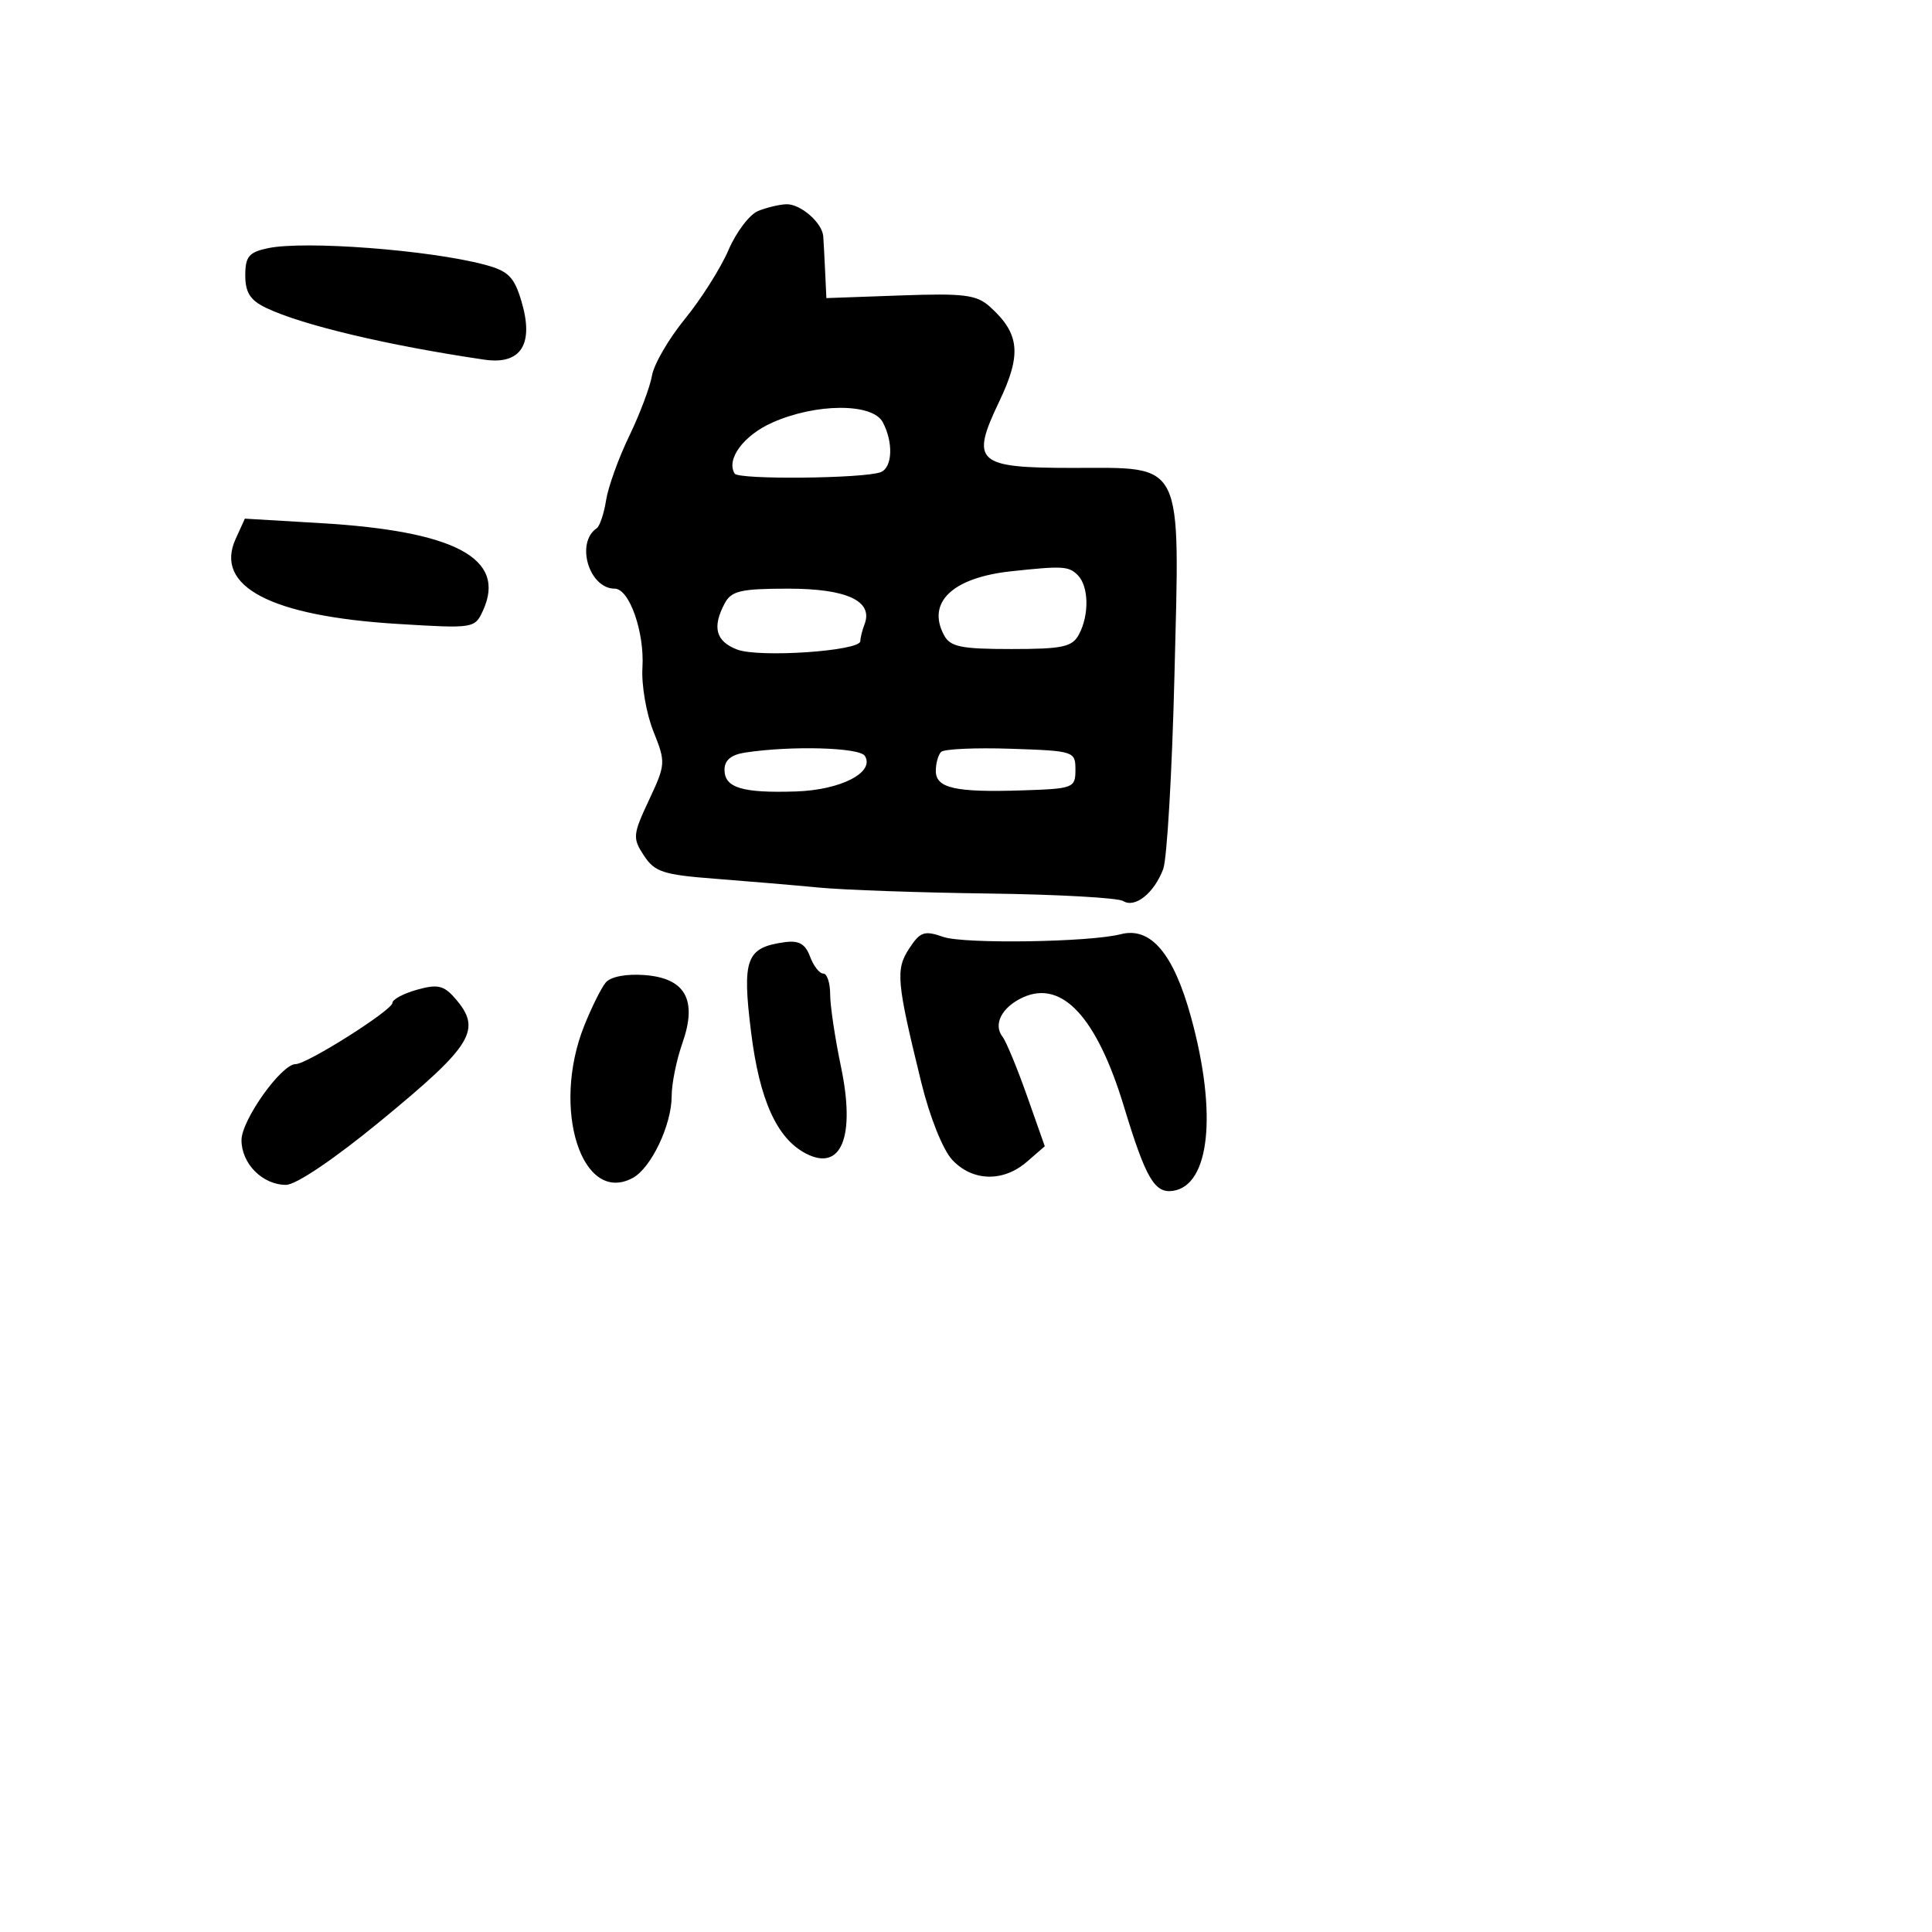 <svg xmlns="http://www.w3.org/2000/svg" width="256" height="256" viewBox="0 0 256 256" version="1.1">
	<path d="M 100.450 27.957 C 99.322 28.414, 97.555 30.748, 96.522 33.144 C 95.489 35.540, 92.894 39.642, 90.754 42.260 C 88.615 44.878, 86.653 48.253, 86.394 49.760 C 86.136 51.267, 84.774 54.881, 83.369 57.791 C 81.963 60.701, 80.585 64.526, 80.308 66.291 C 80.030 68.056, 79.470 69.725, 79.064 70 C 76.236 71.913, 78.052 78, 81.450 78 C 83.397 78, 85.417 83.762, 85.126 88.487 C 84.986 90.770, 85.637 94.552, 86.573 96.891 C 88.230 101.033, 88.215 101.271, 85.990 106.022 C 83.845 110.601, 83.804 111.052, 85.323 113.370 C 86.744 115.539, 87.890 115.913, 94.721 116.436 C 98.999 116.764, 105.200 117.291, 108.500 117.607 C 111.800 117.923, 121.939 118.279, 131.032 118.397 C 140.124 118.516, 148.132 118.963, 148.826 119.392 C 150.399 120.365, 152.913 118.359, 154.128 115.162 C 154.635 113.831, 155.307 102.269, 155.622 89.469 C 156.334 60.614, 157.015 62, 142.122 62 C 129.373 62, 128.553 61.257, 132.406 53.196 C 135.393 46.946, 135.124 44.207, 131.174 40.649 C 129.404 39.054, 127.760 38.846, 119.310 39.149 L 109.500 39.500 109.336 36 C 109.246 34.075, 109.134 31.970, 109.086 31.321 C 108.954 29.509, 106.053 26.993, 104.179 27.063 C 103.255 27.098, 101.577 27.501, 100.450 27.957 M 35.500 32.887 C 32.980 33.418, 32.500 33.996, 32.500 36.496 C 32.500 38.758, 33.161 39.790, 35.251 40.791 C 40.012 43.073, 51.404 45.778, 64.163 47.655 C 69.048 48.373, 70.798 45.608, 69.083 39.883 C 68.121 36.671, 67.344 35.902, 64.219 35.071 C 56.884 33.119, 40.358 31.862, 35.500 32.887 M 102.343 55.990 C 98.525 57.688, 96.180 60.865, 97.349 62.756 C 97.858 63.579, 114.478 63.414, 116.692 62.565 C 118.260 61.963, 118.398 58.612, 116.965 55.934 C 115.602 53.388, 108.130 53.416, 102.343 55.990 M 31.227 71.402 C 28.355 77.704, 35.861 81.643, 52.703 82.674 C 62.805 83.292, 62.918 83.274, 64.013 80.871 C 67.138 74.013, 60.348 70.371, 42.473 69.316 L 32.447 68.724 31.227 71.402 M 134 75.696 C 126.215 76.532, 122.760 79.814, 125.087 84.162 C 125.915 85.709, 127.326 86, 134 86 C 140.816 86, 142.075 85.728, 142.965 84.066 C 144.354 81.470, 144.274 77.674, 142.800 76.200 C 141.612 75.012, 140.802 74.965, 134 75.696 M 96.035 79.934 C 94.337 83.107, 94.842 84.989, 97.678 86.068 C 100.602 87.179, 114 86.264, 114 84.953 C 114 84.519, 114.251 83.510, 114.558 82.711 C 115.734 79.644, 112.213 78, 104.464 78 C 98.178 78, 96.915 78.290, 96.035 79.934 M 98.750 99.716 C 96.881 99.999, 96 100.731, 96 101.999 C 96 104.388, 98.359 105.104, 105.463 104.872 C 111.421 104.678, 115.948 102.344, 114.600 100.162 C 113.906 99.039, 104.894 98.785, 98.750 99.716 M 124.703 99.631 C 124.316 100.017, 124 101.150, 124 102.148 C 124 104.442, 126.579 105.021, 135.500 104.729 C 142.239 104.509, 142.500 104.407, 142.500 102 C 142.500 99.551, 142.327 99.494, 133.953 99.214 C 129.252 99.057, 125.089 99.244, 124.703 99.631 M 120.474 125.680 C 118.650 128.464, 118.793 130.053, 122.081 143.453 C 123.210 148.053, 124.943 152.374, 126.191 153.703 C 128.873 156.559, 132.937 156.657, 136.067 153.942 L 138.440 151.884 136.078 145.192 C 134.779 141.511, 133.322 137.995, 132.841 137.377 C 131.561 135.734, 132.758 133.431, 135.555 132.157 C 140.726 129.801, 145.334 134.781, 148.924 146.608 C 151.814 156.129, 152.985 158.147, 155.418 157.794 C 160.309 157.086, 161.312 147.526, 157.828 134.816 C 155.507 126.346, 152.477 122.764, 148.500 123.789 C 144.378 124.851, 127.735 125.103, 124.987 124.145 C 122.477 123.270, 121.931 123.456, 120.474 125.680 M 104 124.841 C 98.866 125.543, 98.311 127.025, 99.526 136.798 C 100.643 145.785, 102.958 150.884, 106.820 152.867 C 111.496 155.268, 113.368 150.599, 111.435 141.357 C 110.646 137.586, 110 133.263, 110 131.750 C 110 130.238, 109.588 129, 109.083 129 C 108.579 129, 107.792 127.987, 107.333 126.749 C 106.715 125.079, 105.855 124.587, 104 124.841 M 80.253 130.200 C 79.662 130.915, 78.382 133.494, 77.408 135.930 C 73.022 146.910, 77.096 159.695, 83.832 156.090 C 86.276 154.782, 89 149.056, 89 145.225 C 89 143.589, 89.634 140.455, 90.409 138.259 C 92.441 132.499, 90.836 129.602, 85.390 129.200 C 82.940 129.020, 80.900 129.417, 80.253 130.200 M 55.250 131.145 C 53.462 131.647, 52 132.430, 52 132.886 C 52 133.850, 40.696 141, 39.172 141 C 37.283 141, 32 148.420, 32 151.073 C 32 154.196, 34.790 157, 37.897 157 C 39.230 157, 44.314 153.564, 50.457 148.512 C 62.716 138.429, 63.926 136.417, 60.250 132.227 C 58.795 130.568, 57.952 130.386, 55.250 131.145" stroke="none" fill="black" fill-rule="evenodd"/>
</svg>